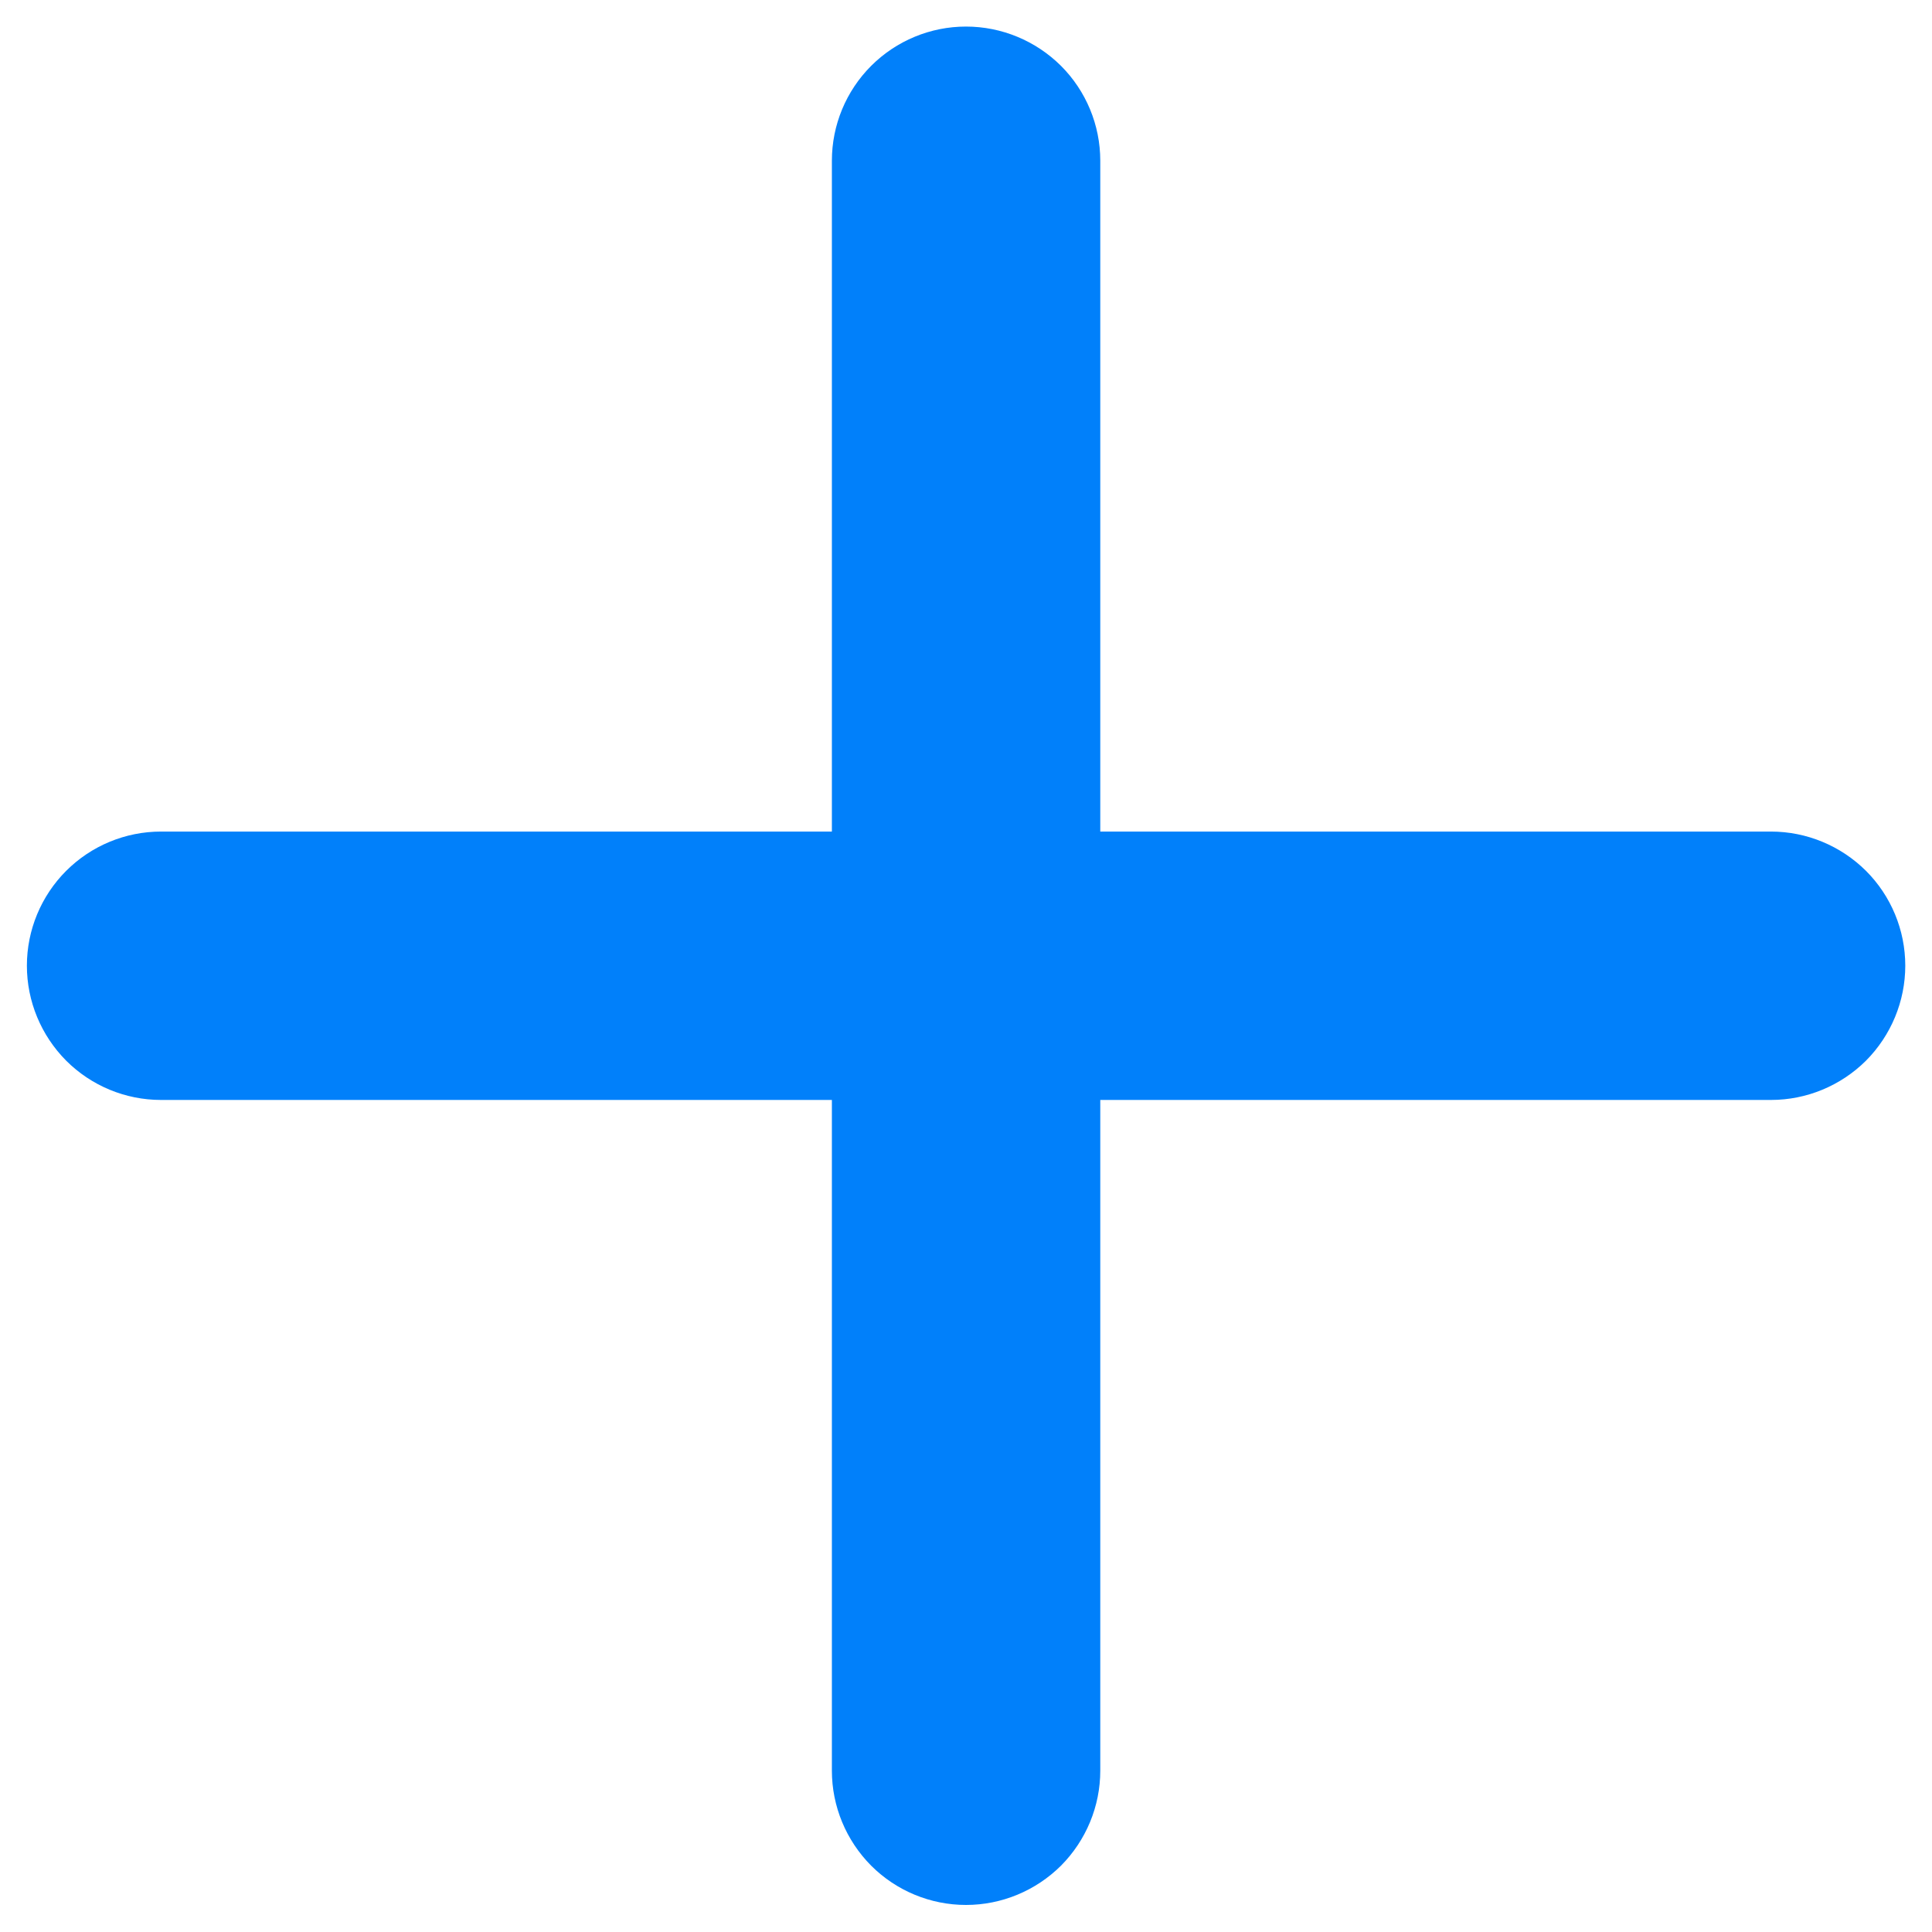 <svg width="12" height="12" viewBox="0 0 12 12" fill="none" xmlns="http://www.w3.org/2000/svg">
<path d="M11 6.832H6.834V10.998C6.834 11.219 6.746 11.431 6.59 11.588C6.433 11.744 6.221 11.832 6 11.832C5.779 11.832 5.567 11.744 5.411 11.588C5.255 11.431 5.167 11.219 5.167 10.998V6.832H1C0.779 6.832 0.567 6.744 0.411 6.588C0.255 6.431 0.167 6.219 0.167 5.998C0.167 5.777 0.255 5.565 0.411 5.409C0.567 5.253 0.779 5.165 1 5.165H5.167V0.998C5.167 0.777 5.255 0.565 5.411 0.409C5.567 0.253 5.779 0.165 6 0.165C6.221 0.165 6.433 0.253 6.59 0.409C6.746 0.565 6.834 0.777 6.834 0.998V5.165H11C11.221 5.165 11.433 5.253 11.59 5.409C11.746 5.565 11.834 5.777 11.834 5.998C11.834 6.219 11.746 6.431 11.59 6.588C11.433 6.744 11.221 6.832 11 6.832Z" fill="#0180FA"/>
</svg>
